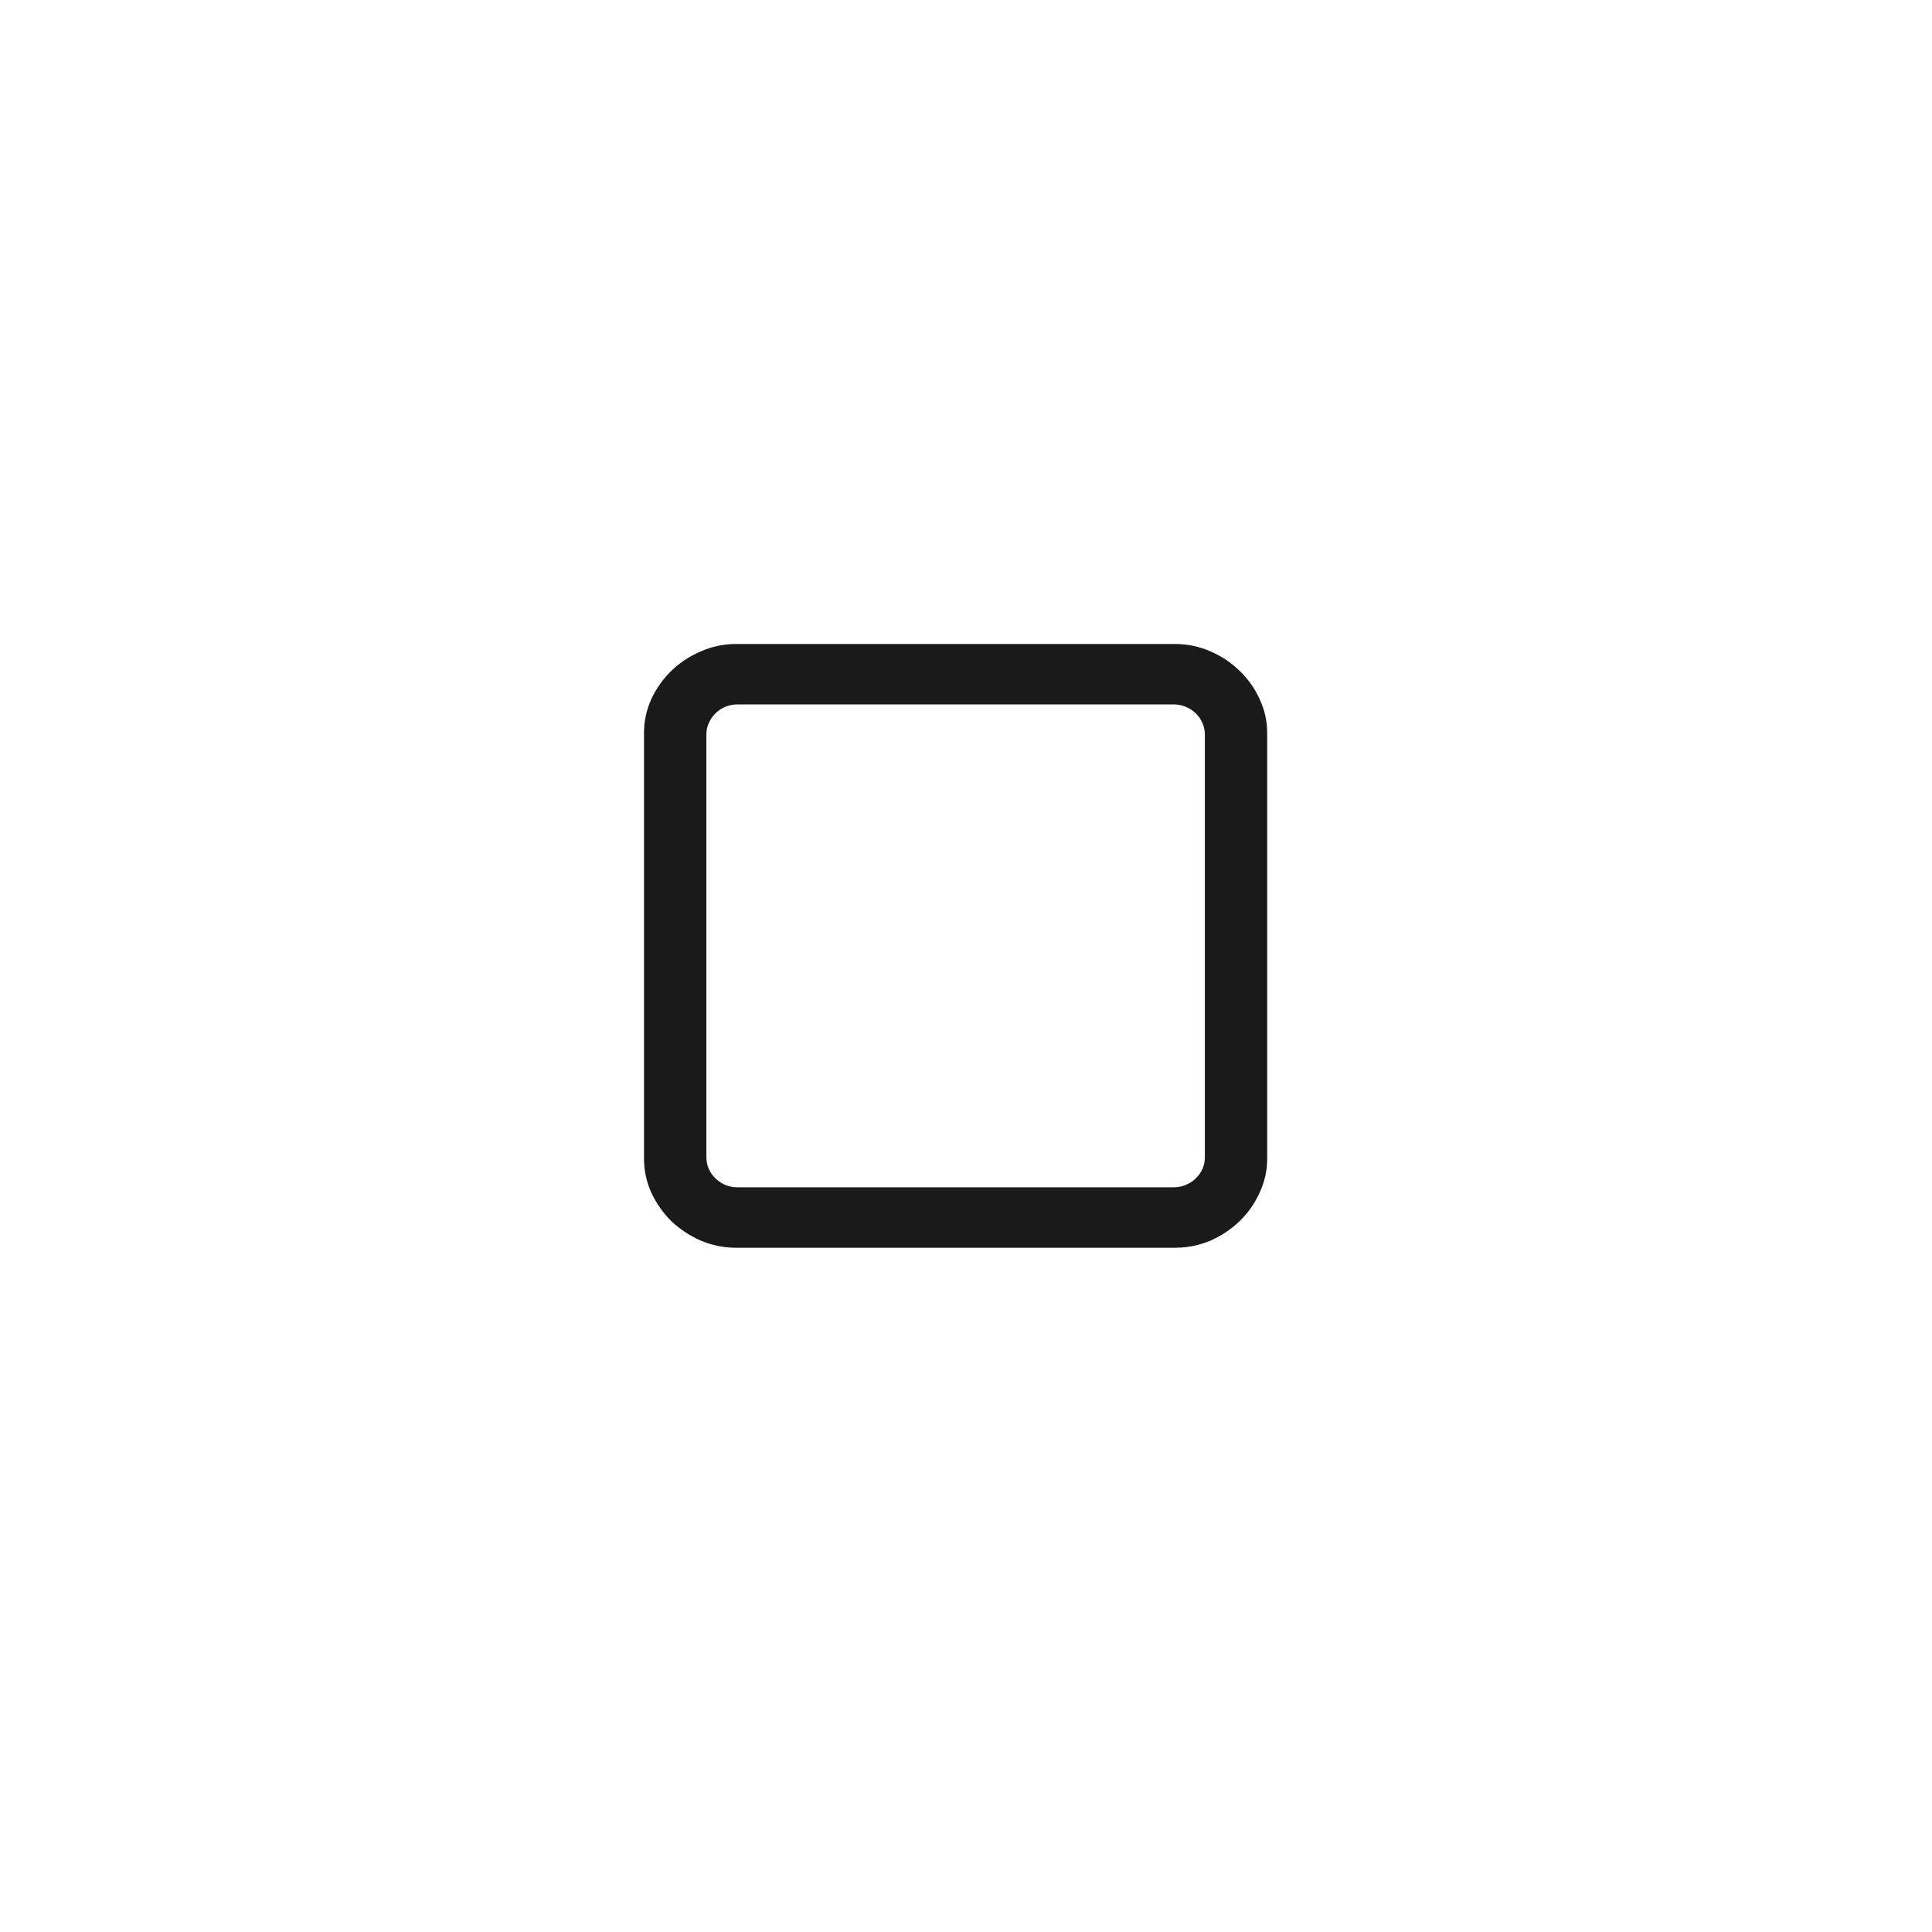 <svg width="30" height="30" viewBox="0 0 30 30" fill="none" xmlns="http://www.w3.org/2000/svg">
<path d="M11.427 19.375C11.238 19.375 11.057 19.338 10.884 19.265C10.71 19.189 10.558 19.088 10.425 18.963C10.296 18.835 10.192 18.687 10.113 18.519C10.038 18.351 10 18.176 10 17.993V11.382C10 11.199 10.038 11.024 10.113 10.856C10.192 10.688 10.296 10.542 10.425 10.416C10.558 10.288 10.71 10.188 10.884 10.114C11.057 10.038 11.238 10 11.427 10H18.25C18.439 10 18.62 10.038 18.794 10.114C18.967 10.188 19.118 10.288 19.247 10.416C19.38 10.542 19.484 10.688 19.559 10.856C19.638 11.024 19.677 11.199 19.677 11.382V17.993C19.677 18.176 19.638 18.351 19.559 18.519C19.484 18.687 19.38 18.835 19.247 18.963C19.118 19.088 18.967 19.189 18.794 19.265C18.62 19.338 18.439 19.375 18.25 19.375H11.427ZM18.227 18.437C18.293 18.437 18.354 18.424 18.411 18.4C18.471 18.375 18.523 18.342 18.567 18.299C18.611 18.257 18.646 18.208 18.671 18.153C18.696 18.095 18.709 18.034 18.709 17.97V11.405C18.709 11.341 18.696 11.282 18.671 11.227C18.646 11.169 18.611 11.118 18.567 11.076C18.523 11.033 18.471 10.999 18.411 10.975C18.354 10.951 18.293 10.938 18.227 10.938H11.451C11.384 10.938 11.322 10.951 11.262 10.975C11.205 10.999 11.155 11.033 11.111 11.076C11.066 11.118 11.032 11.169 11.007 11.227C10.981 11.282 10.969 11.341 10.969 11.405V17.97C10.969 18.034 10.981 18.095 11.007 18.153C11.032 18.208 11.066 18.257 11.111 18.299C11.155 18.342 11.205 18.375 11.262 18.4C11.322 18.424 11.384 18.437 11.451 18.437H18.227Z" fill="black" fill-opacity="0.896"/>
</svg>
